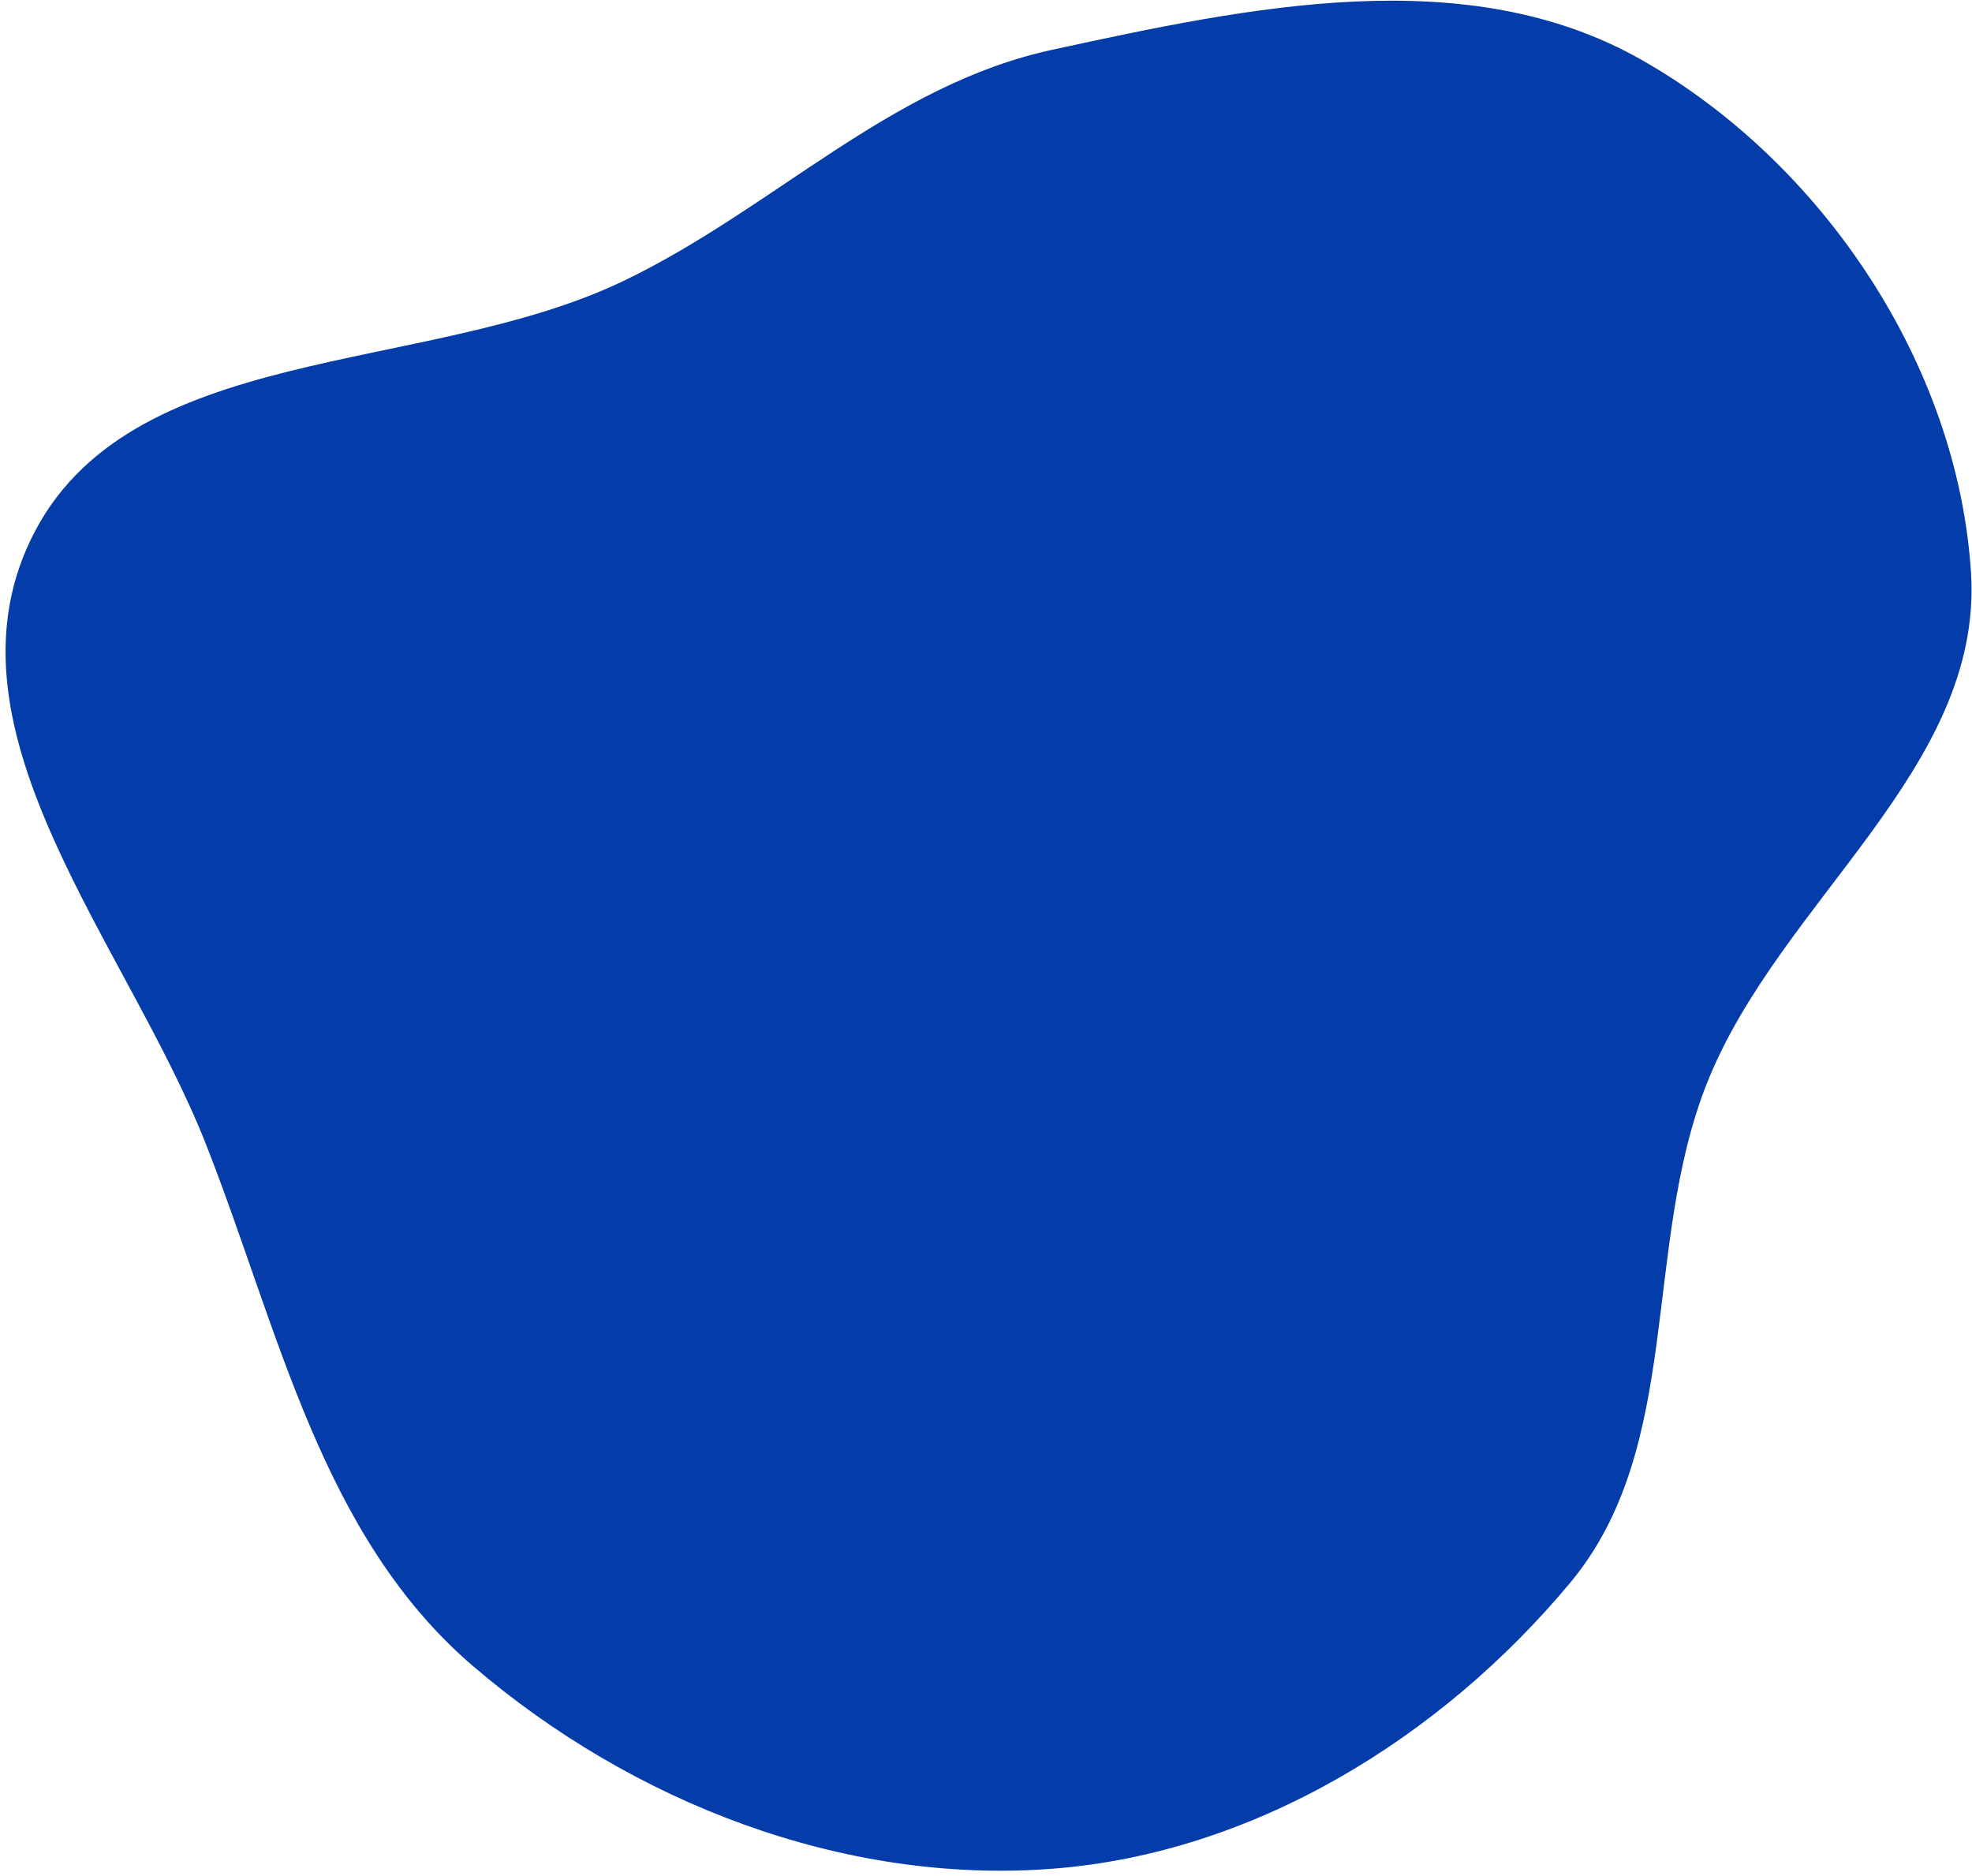 <svg width="328" height="312" viewBox="0 0 328 312" fill="none" xmlns="http://www.w3.org/2000/svg">
<path fill-rule="evenodd" clip-rule="evenodd" d="M174.997 8.282C207.755 1.173 243.961 -6.587 273.09 9.982C303.197 27.107 325.636 60.687 327.833 95.217C329.906 127.812 295.964 149.782 283.915 180.146C273.057 207.509 280.02 240.614 261.161 263.234C239.638 289.05 208.538 308.234 174.997 310.788C140.244 313.434 105.195 299.768 78.725 277.125C53.424 255.483 46.477 221.424 34.317 190.451C21.217 157.085 -10.439 121.981 5.139 89.694C21.082 56.652 70.54 62.619 103.653 46.748C128.629 34.777 147.924 14.156 174.997 8.282Z" fill="#043CAA"/>
</svg>
